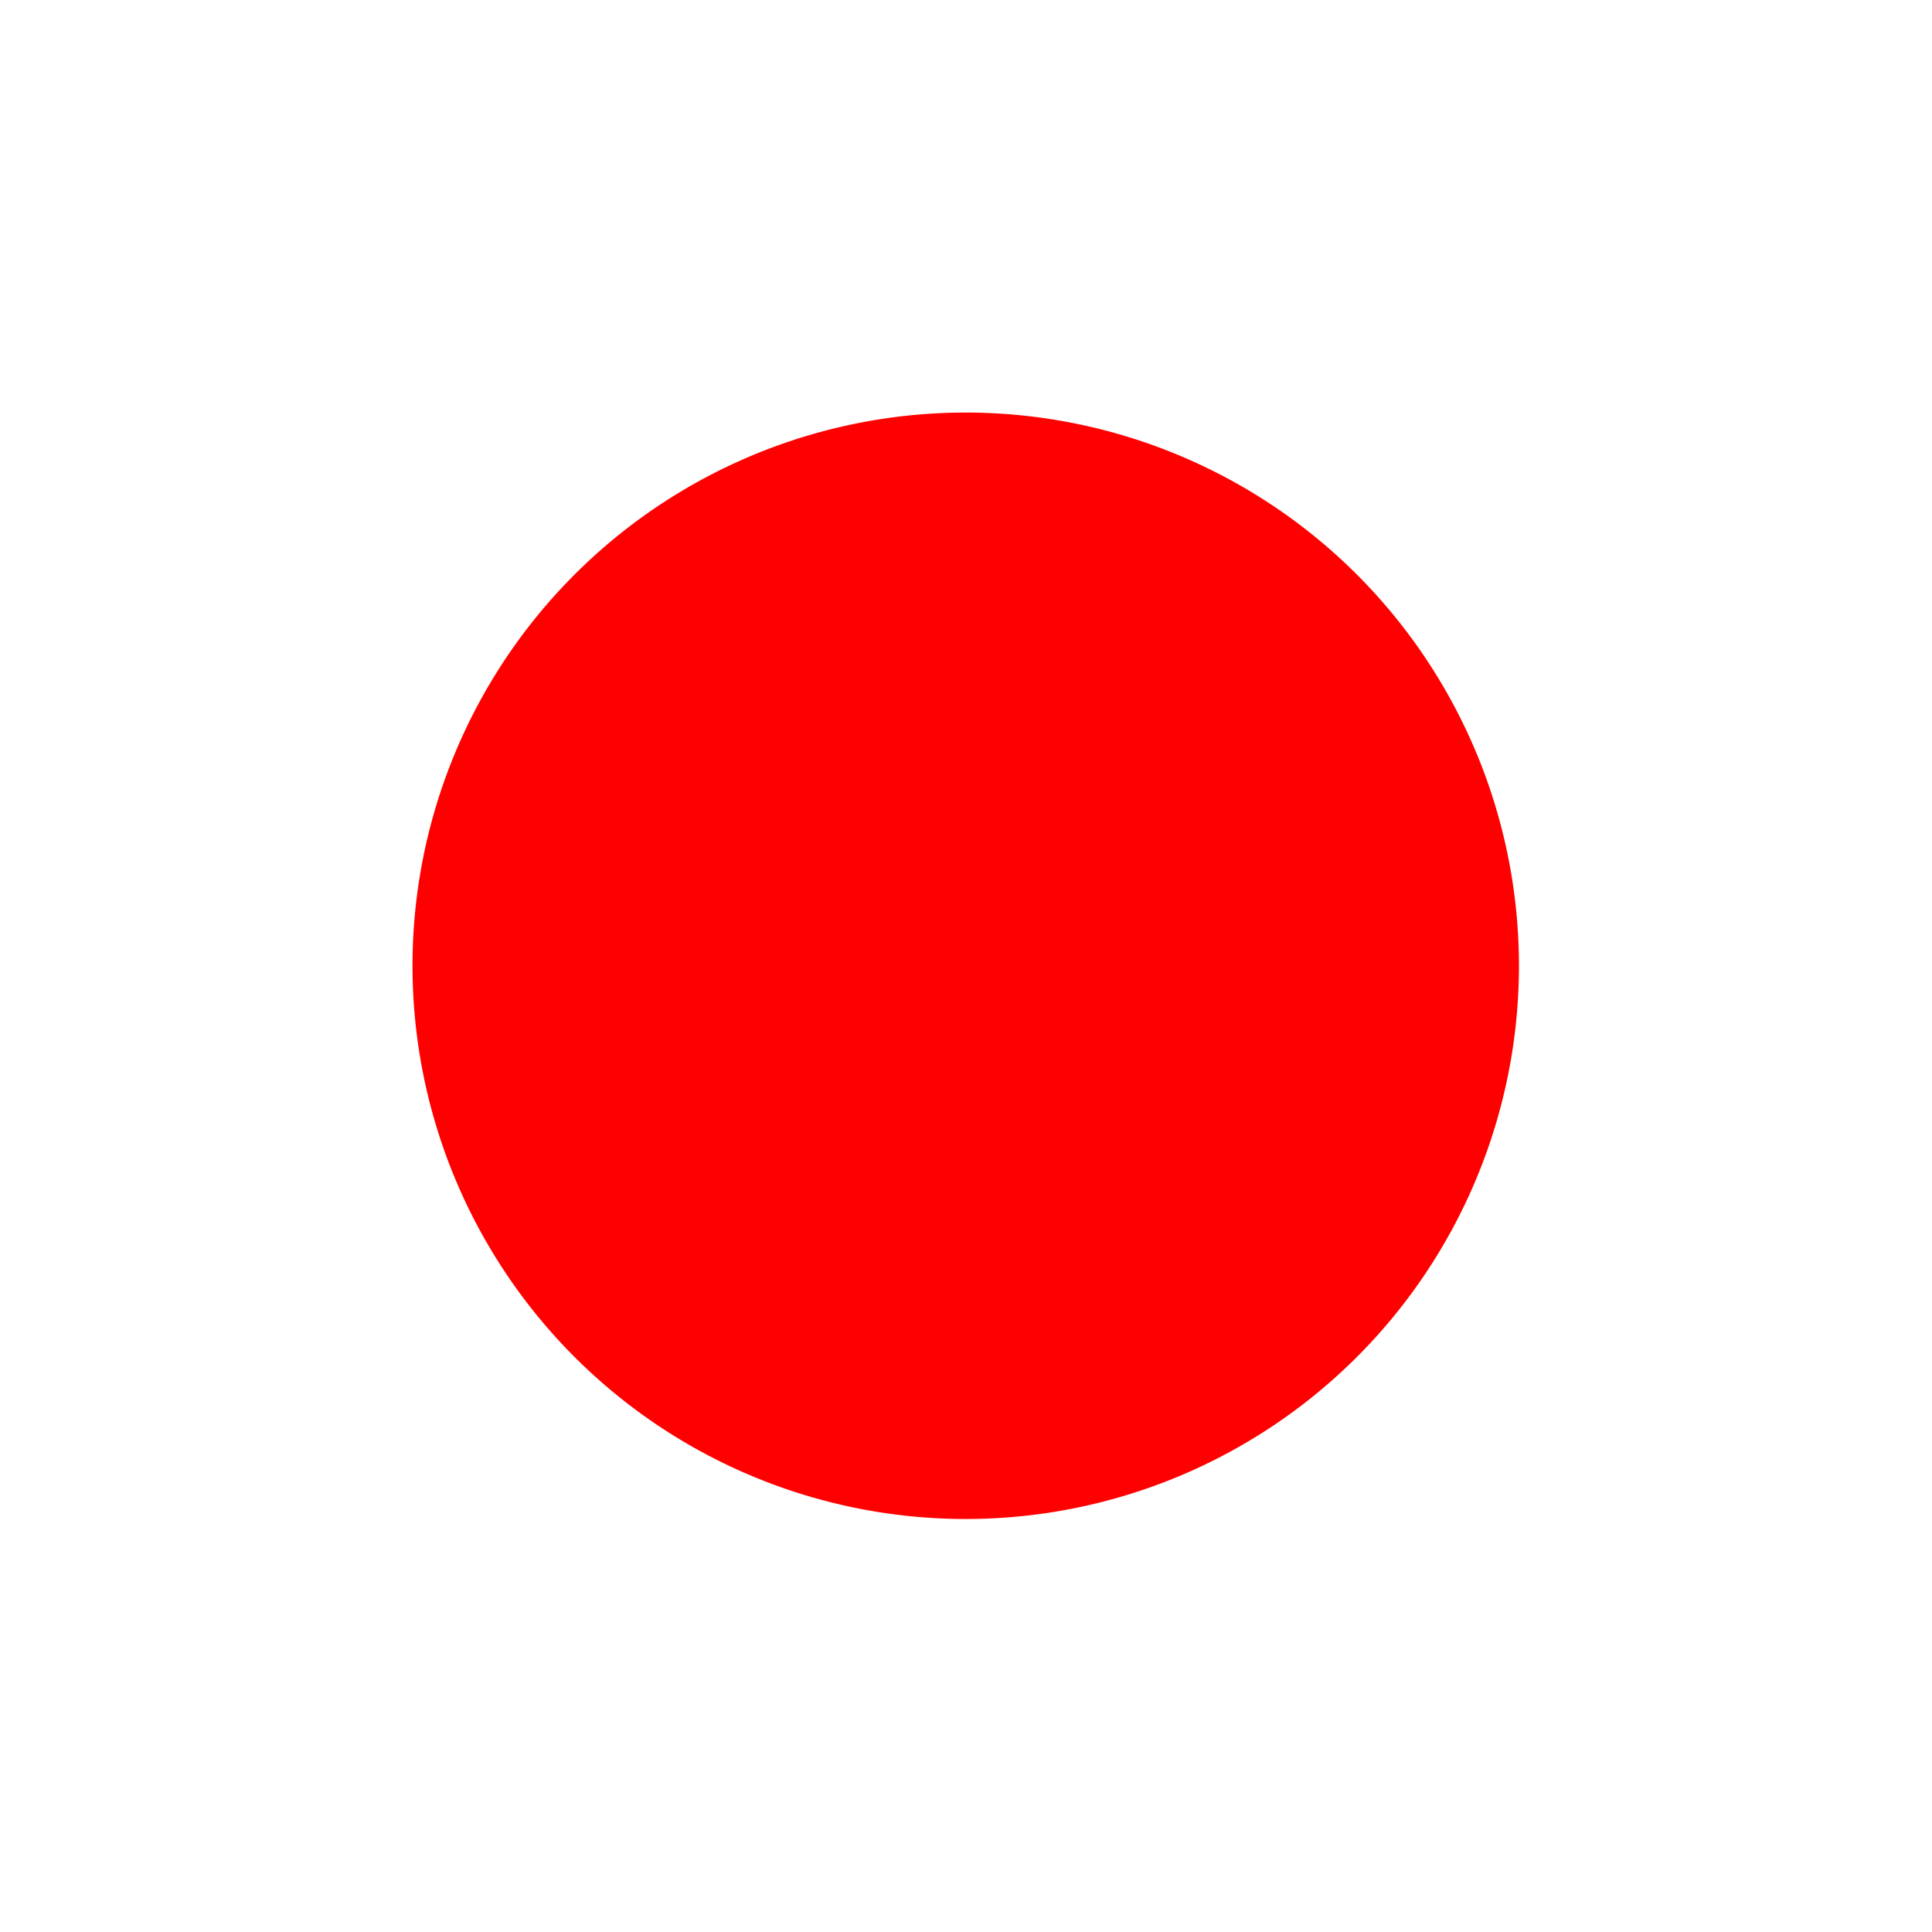 <?xml version="1.0" encoding="UTF-8" standalone="no"?>
<!-- Created with Inkscape (http://www.inkscape.org/) -->

<svg
   xmlns:dc="http://purl.org/dc/elements/1.1/"
   xmlns:cc="http://creativecommons.org/ns#"
   xmlns:rdf="http://www.w3.org/1999/02/22-rdf-syntax-ns#"
   xmlns:svg="http://www.w3.org/2000/svg"
   xmlns="http://www.w3.org/2000/svg"
   xmlns:sodipodi="http://sodipodi.sourceforge.net/DTD/sodipodi-0.dtd"
   xmlns:inkscape="http://www.inkscape.org/namespaces/inkscape"
   id="svg3760"
   height="48"
   width="48"
   version="1.1"
   inkscape:version="0.48.4 r9939"
   sodipodi:docname="kimproxyoffline.svg">
  <defs
     id="defs8" />
  <sodipodi:namedview
     pagecolor="#ffffff"
     bordercolor="#666666"
     borderopacity="1"
     objecttolerance="10"
     gridtolerance="10"
     guidetolerance="10"
     inkscape:pageopacity="0"
     inkscape:pageshadow="2"
     inkscape:window-width="640"
     inkscape:window-height="480"
     id="namedview6"
     showgrid="false"
     inkscape:zoom="4.9166667"
     inkscape:cx="24"
     inkscape:cy="24"
     inkscape:window-x="0"
     inkscape:window-y="30"
     inkscape:window-maximized="0"
     inkscape:current-layer="svg3760" />
  <g
     id="layer1"
     transform="translate(-550.29 -582.65)"
     style="fill:#ff0000">
    <path
       id="path3017"
       style="color:#CCCCCC;fill-rule:evenodd;fill:#ff0000"
       d="m38.92 23.574a15.426 15.426 0 1 1 -30.852 0 15.426 15.426 0 1 1 30.852 0z"
       transform="matrix(.891 0 0 .891 553.35 585.64)" />
  </g>
</svg>
